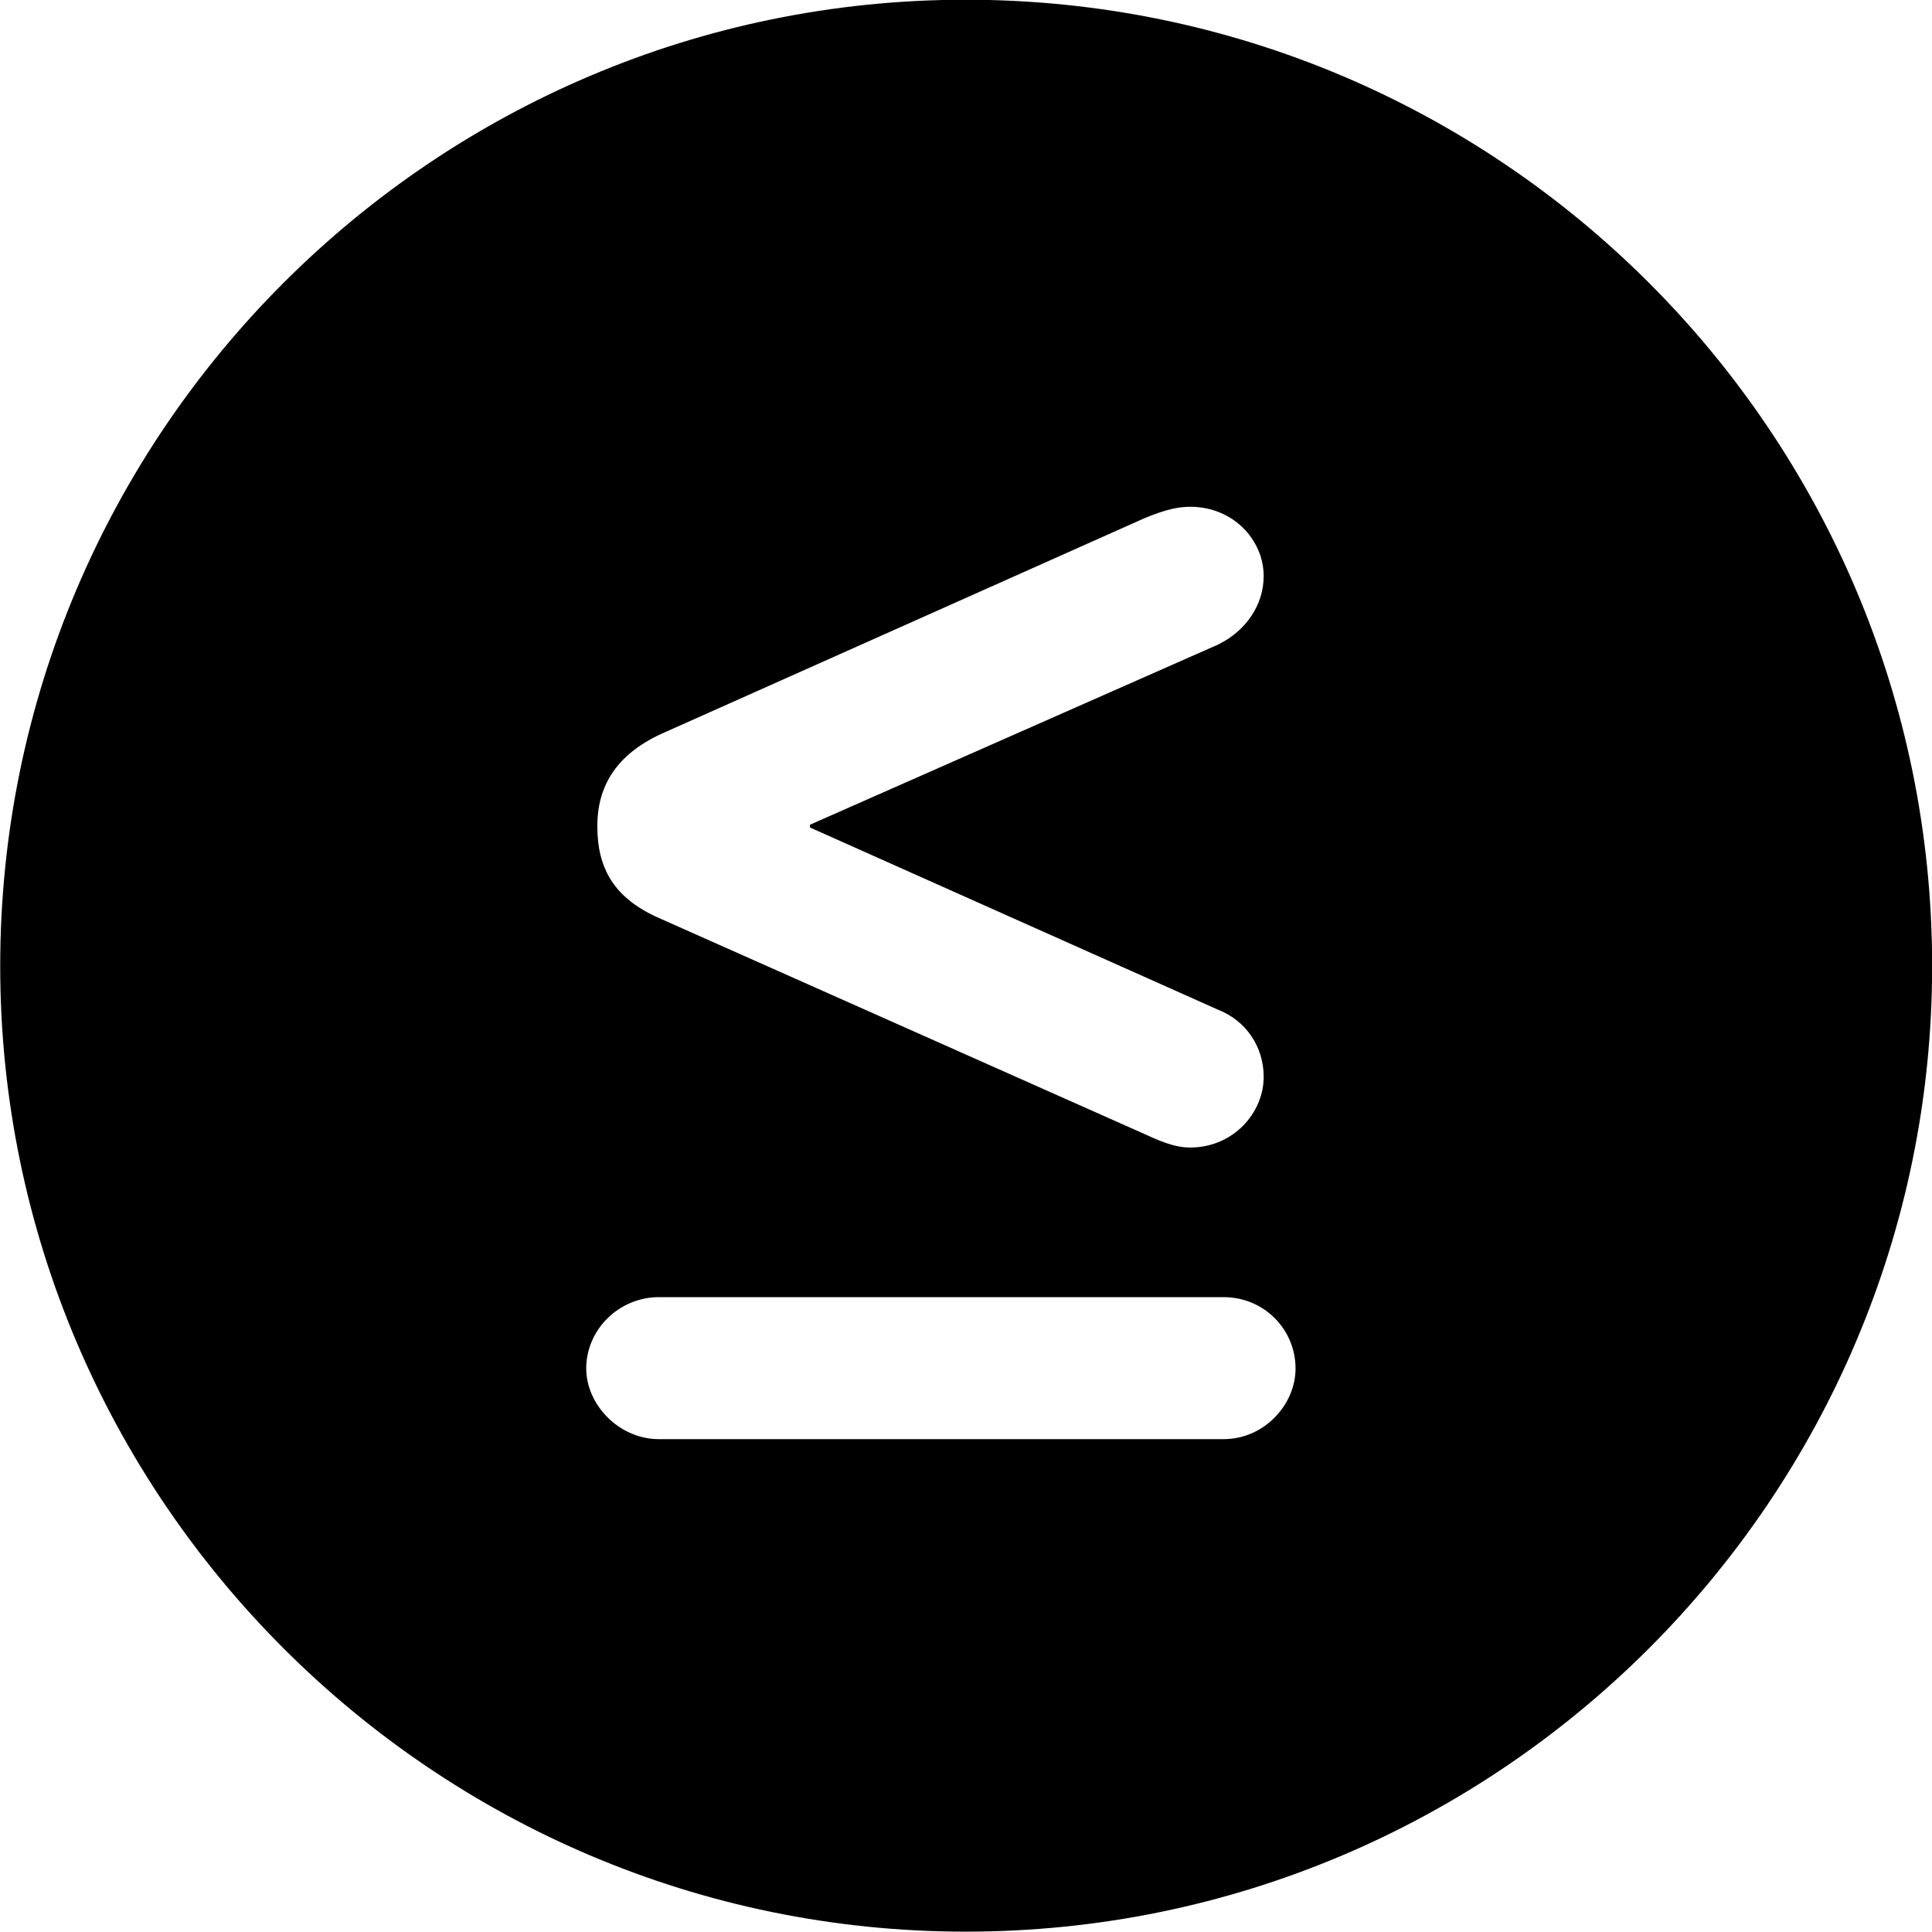
<svg
    viewBox="0 0 27.891 27.891"
    xmlns="http://www.w3.org/2000/svg"
>
    <path
        fill="inherit"
        d="M13.943 27.886C21.643 27.886 27.893 21.626 27.893 13.946C27.893 6.246 21.643 -0.004 13.943 -0.004C6.263 -0.004 0.003 6.246 0.003 13.946C0.003 21.626 6.263 27.886 13.943 27.886ZM17.183 16.566C17.023 16.566 16.853 16.526 16.533 16.376L9.543 13.266C8.863 12.976 8.623 12.536 8.623 11.926C8.623 11.376 8.873 10.906 9.543 10.596L16.533 7.476C16.853 7.346 17.023 7.316 17.183 7.316C17.803 7.316 18.243 7.796 18.243 8.316C18.243 8.726 17.993 9.106 17.583 9.306L11.693 11.906V11.946L17.583 14.576C17.993 14.736 18.243 15.116 18.243 15.546C18.243 16.066 17.803 16.566 17.183 16.566ZM8.463 19.756C8.463 19.196 8.933 18.726 9.513 18.726H17.663C18.253 18.726 18.703 19.196 18.703 19.756C18.703 20.276 18.253 20.776 17.663 20.776H9.513C8.933 20.776 8.463 20.276 8.463 19.756Z"
        fillRule="evenodd"
        clipRule="evenodd"
    />
</svg>
        